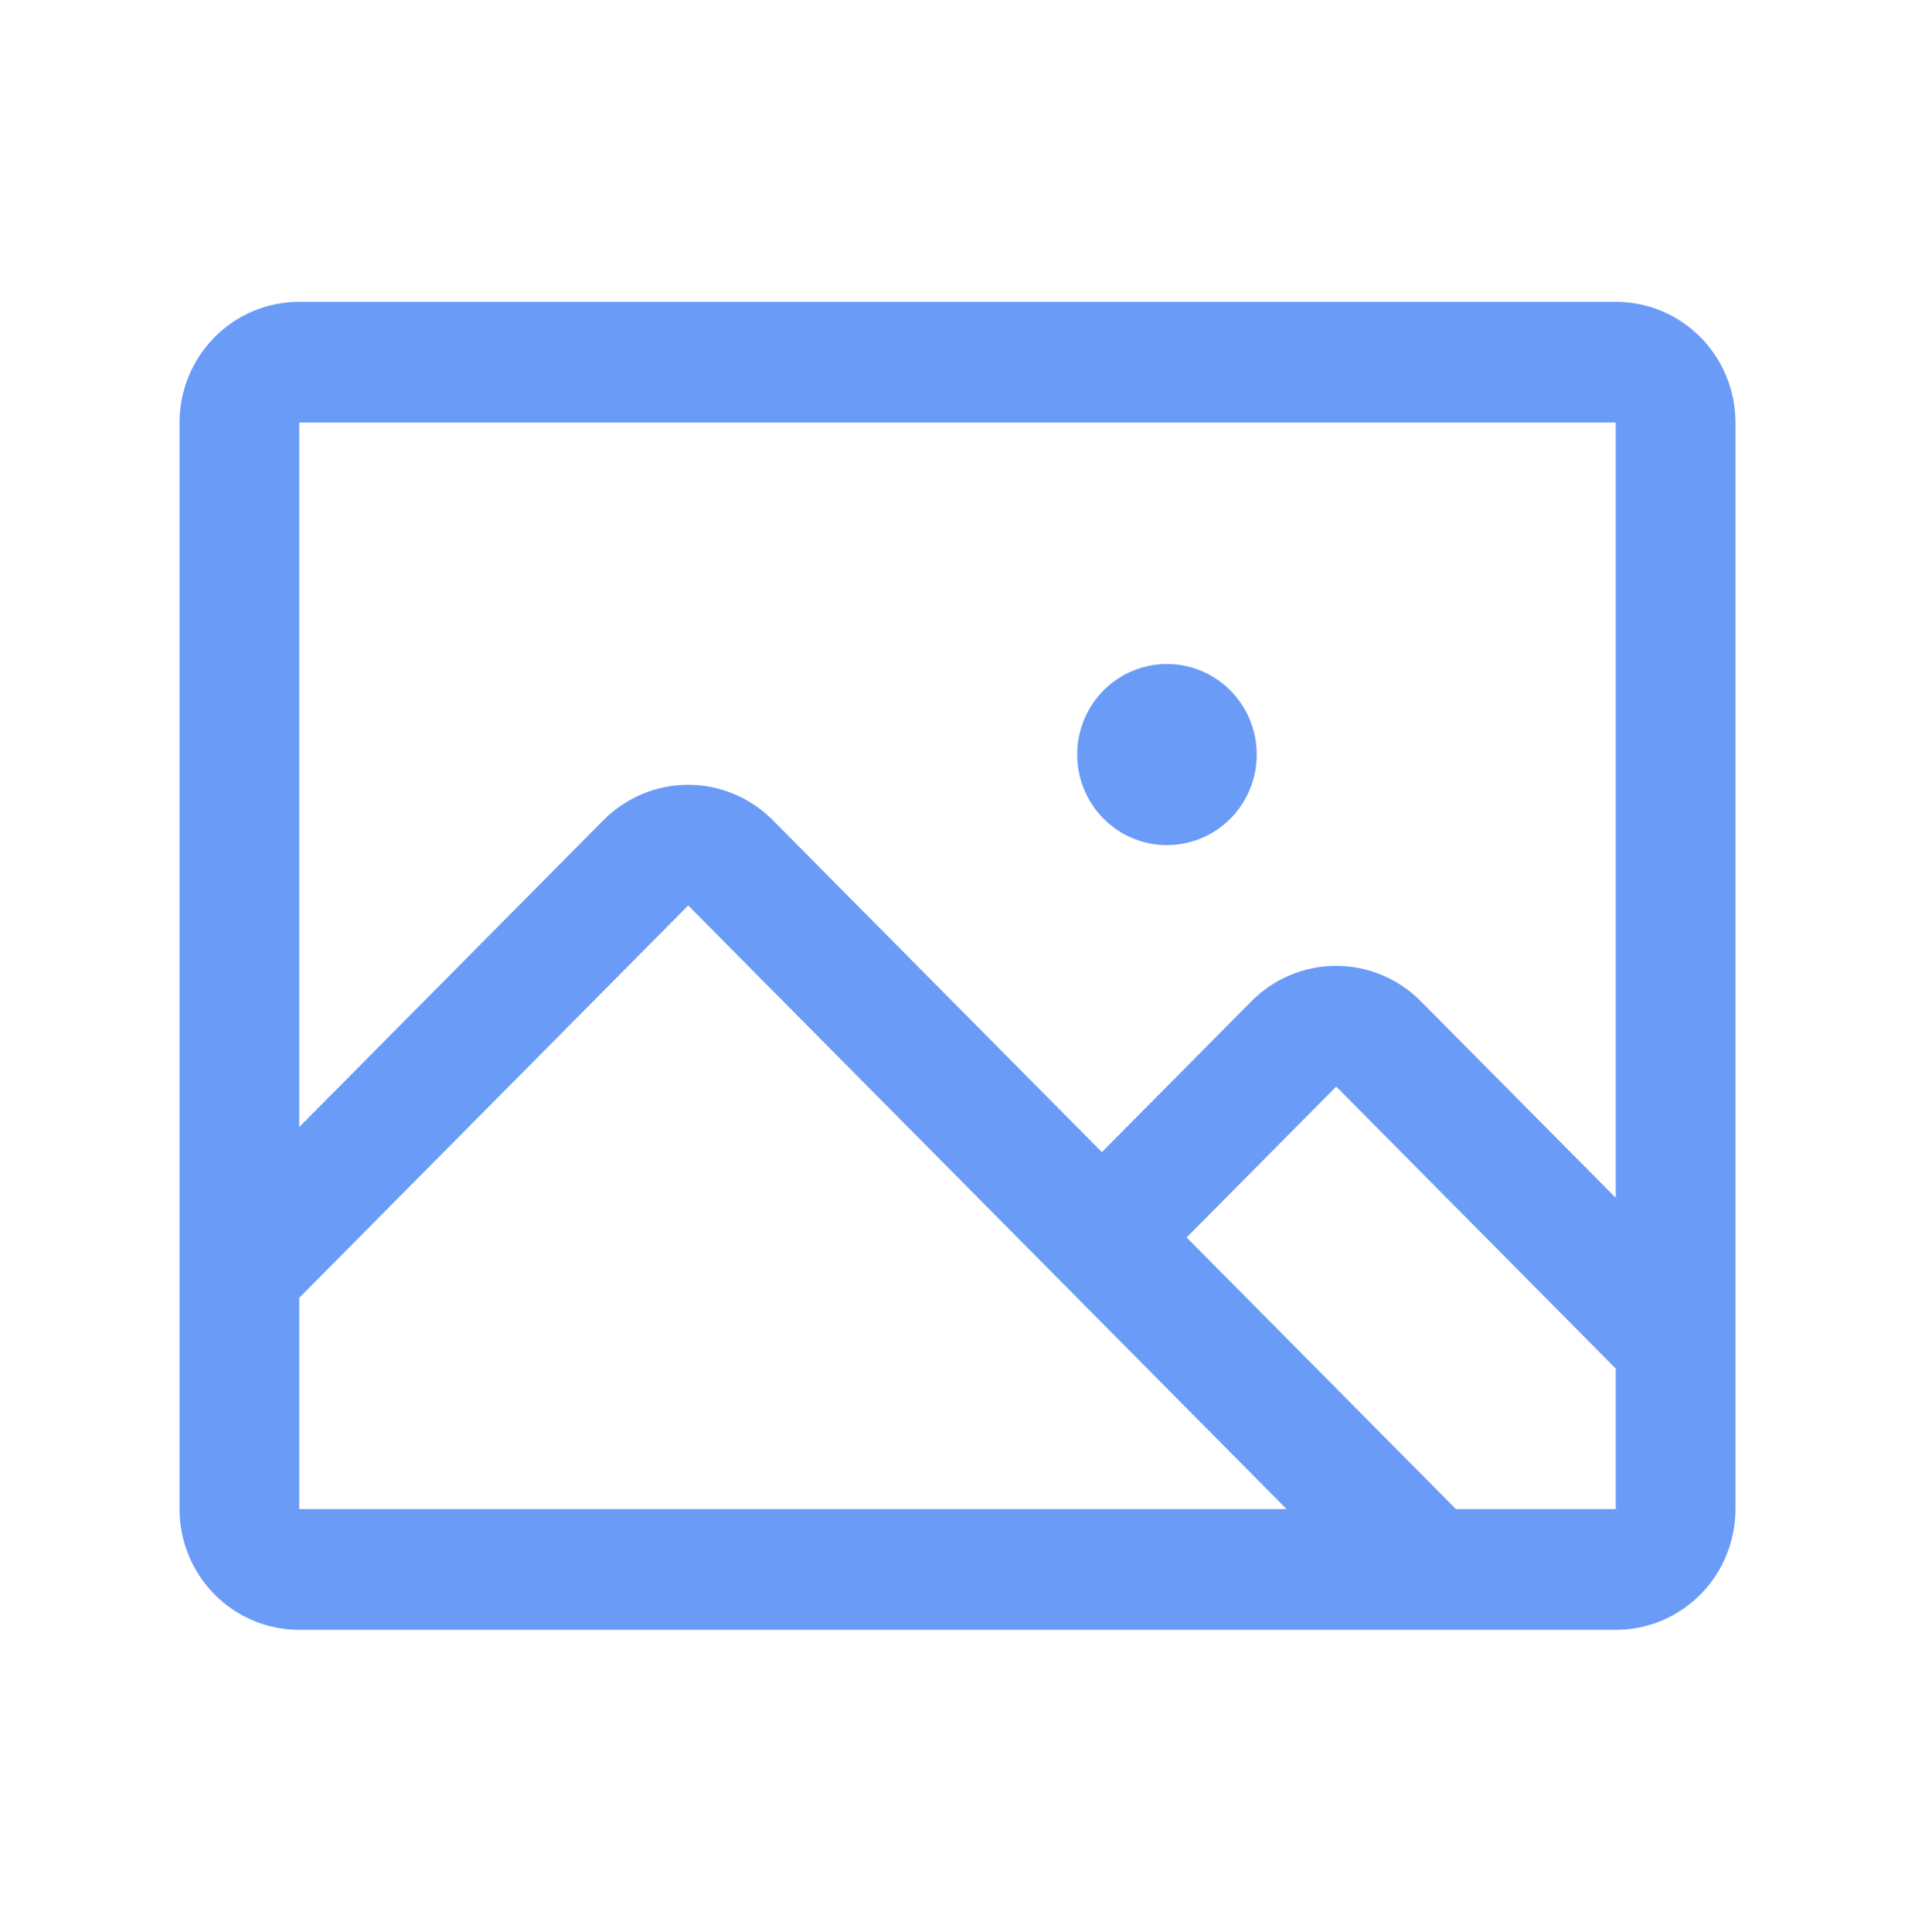<svg width="116" height="117" viewBox="0 0 116 117" fill="none" xmlns="http://www.w3.org/2000/svg">
<g id="ph:image">
<path id="Vector" d="M97.875 18.281H18.125C16.202 18.281 14.358 19.052 12.998 20.423C11.639 21.794 10.875 23.654 10.875 25.594V91.406C10.875 93.346 11.639 95.206 12.998 96.577C14.358 97.948 16.202 98.719 18.125 98.719H97.875C99.798 98.719 101.642 97.948 103.002 96.577C104.361 95.206 105.125 93.346 105.125 91.406V25.594C105.125 23.654 104.361 21.794 103.002 20.423C101.642 19.052 99.798 18.281 97.875 18.281ZM97.875 25.594V72.554L86.062 60.644C85.389 59.964 84.59 59.425 83.71 59.058C82.83 58.69 81.887 58.501 80.935 58.501C79.983 58.501 79.04 58.69 78.16 59.058C77.28 59.425 76.481 59.964 75.808 60.644L66.745 69.784L46.808 49.675C45.448 48.304 43.605 47.535 41.683 47.535C39.761 47.535 37.918 48.304 36.558 49.675L18.125 68.267V25.594H97.875ZM18.125 78.609L41.688 54.844L77.938 91.406H18.125V78.609ZM97.875 91.406H88.192L71.879 74.953L80.942 65.812L97.875 82.896V91.406ZM65.25 45.703C65.25 44.618 65.569 43.558 66.166 42.656C66.764 41.754 67.613 41.051 68.607 40.636C69.6 40.221 70.694 40.112 71.748 40.324C72.803 40.536 73.772 41.058 74.532 41.825C75.293 42.592 75.811 43.569 76.02 44.633C76.23 45.697 76.123 46.8 75.711 47.802C75.299 48.804 74.603 49.661 73.708 50.263C72.814 50.866 71.763 51.188 70.688 51.188C69.245 51.188 67.862 50.61 66.843 49.581C65.823 48.553 65.25 47.158 65.25 45.703Z" fill="#699BF7"/>
</g>
</svg>
